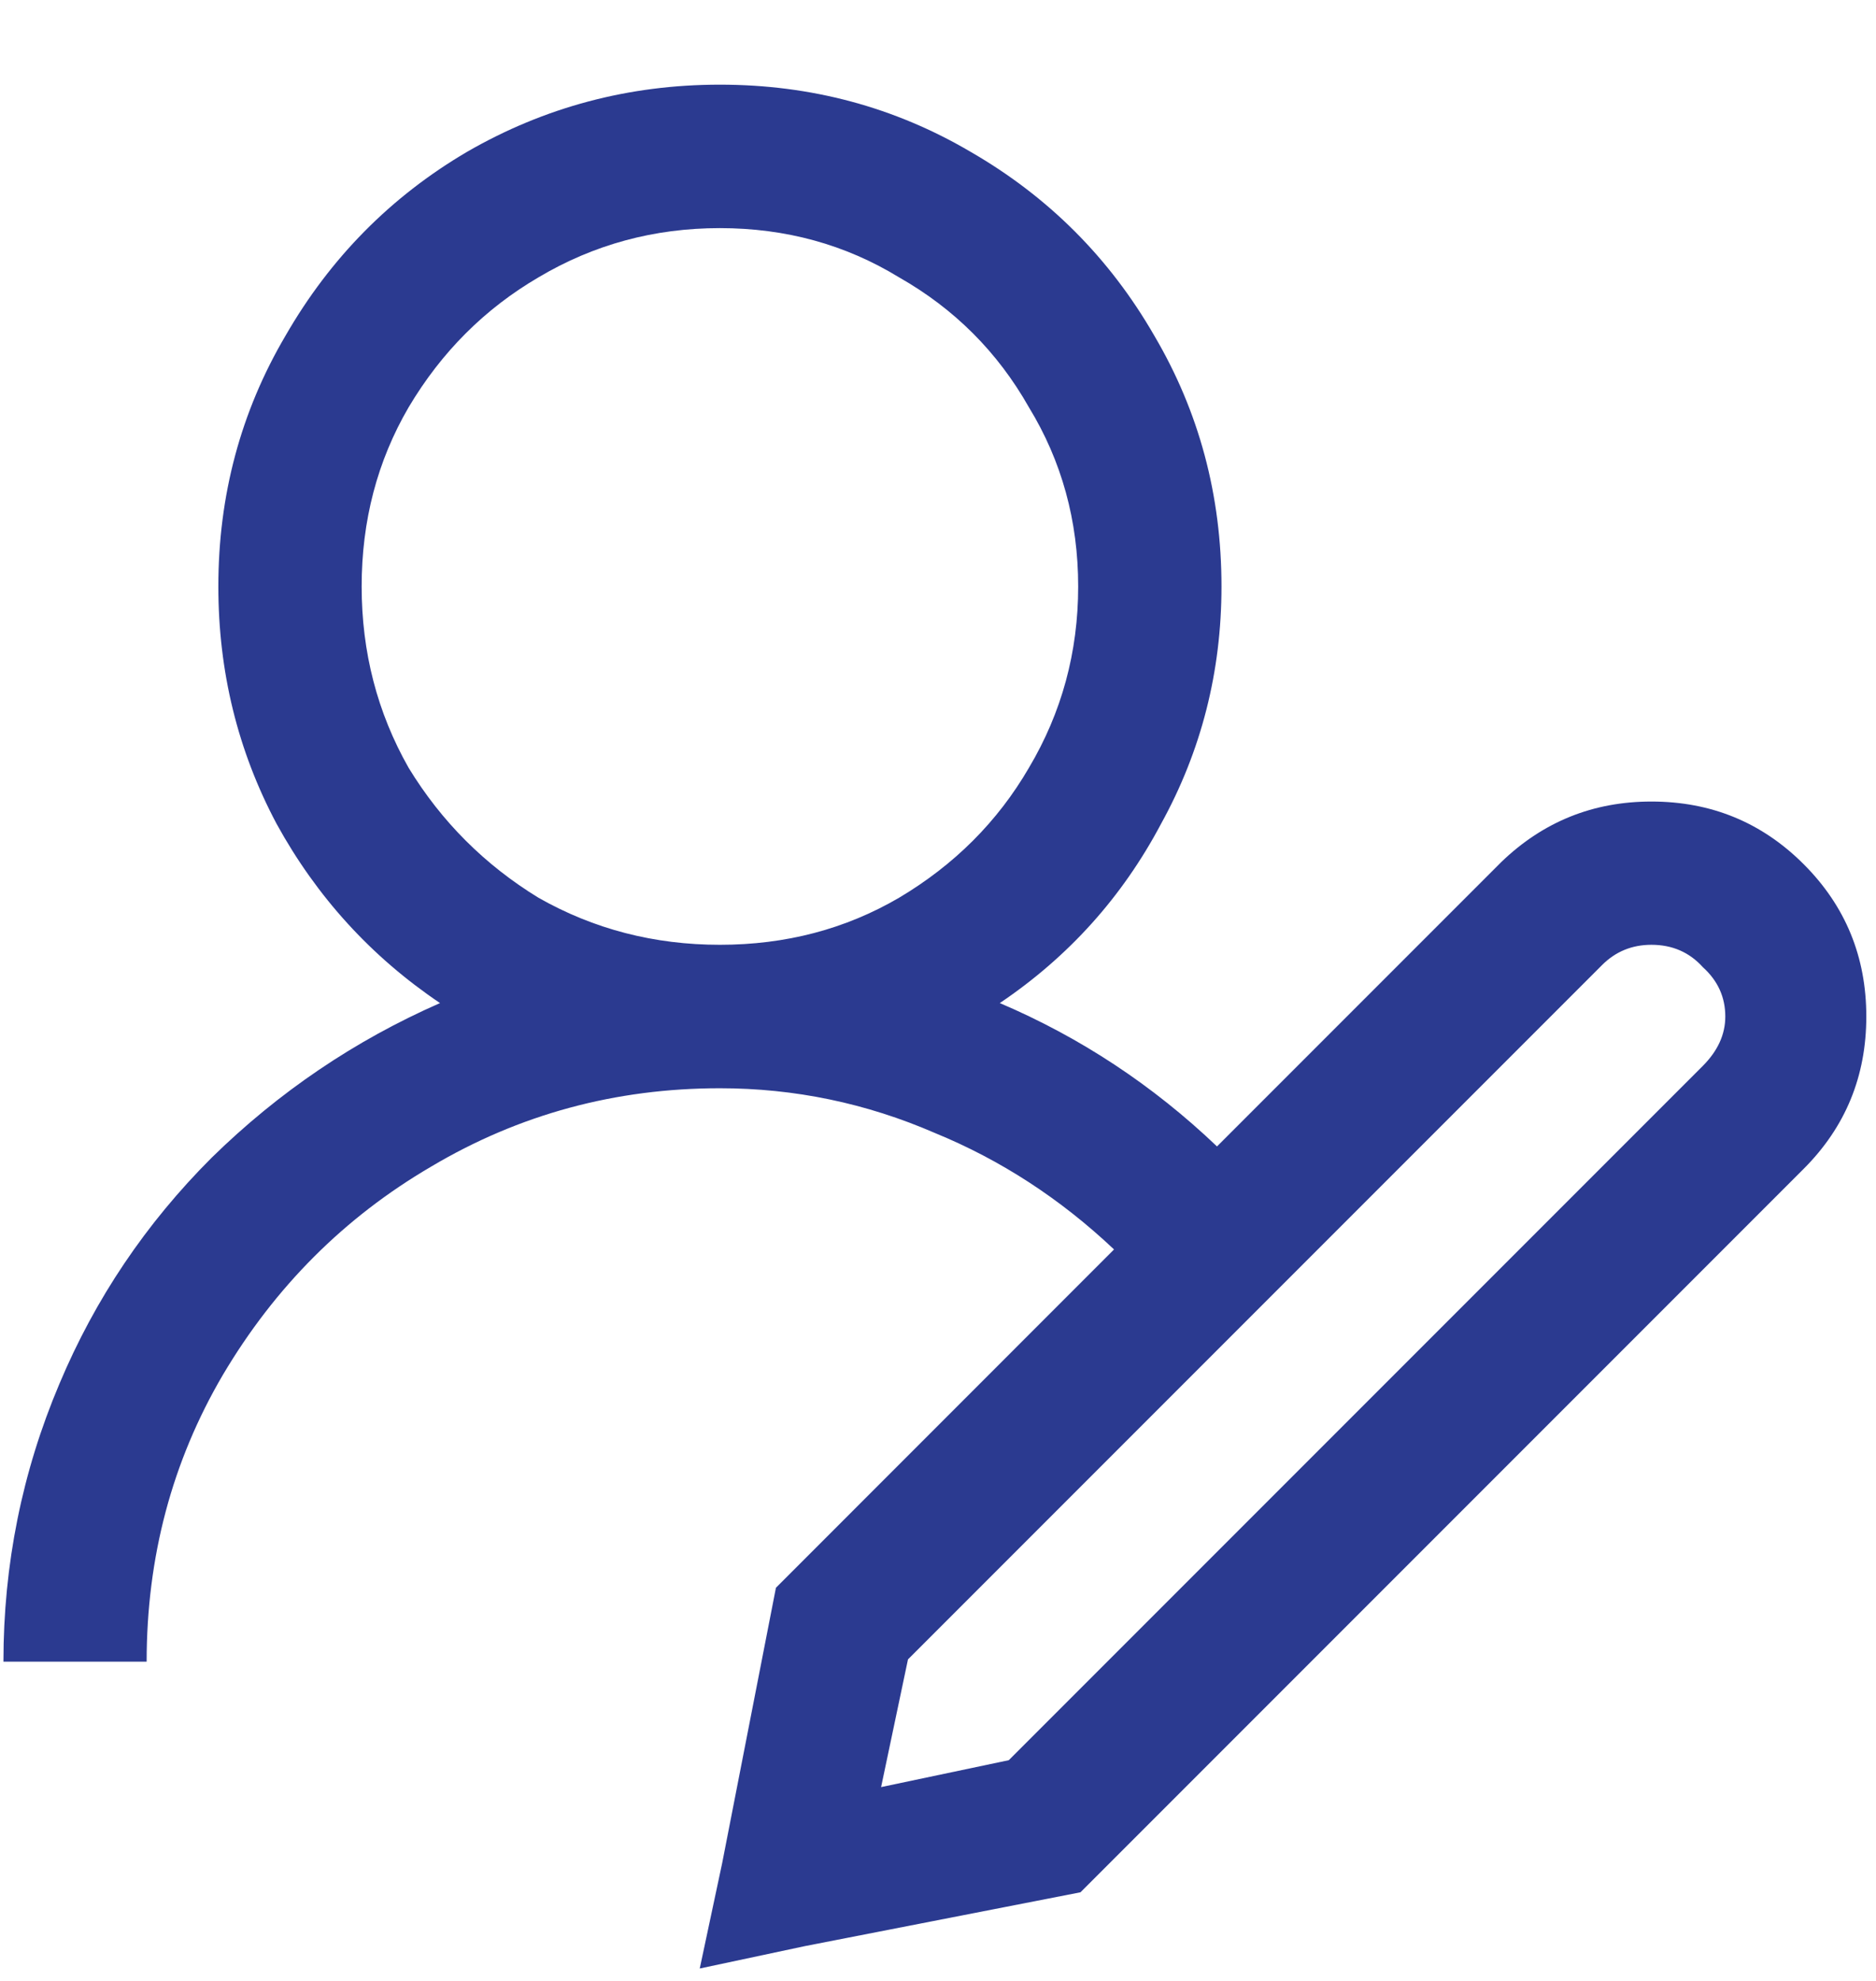 <svg width="18" height="19" viewBox="0 0 18 19" fill="none" xmlns="http://www.w3.org/2000/svg">
<path d="M6.907 0.812C6.034 0.812 5.225 1.027 4.48 1.457C3.749 1.887 3.169 2.474 2.74 3.219C2.31 3.949 2.095 4.751 2.095 5.625C2.095 6.441 2.281 7.201 2.654 7.902C3.04 8.604 3.563 9.177 4.222 9.621C3.406 9.979 2.675 10.473 2.031 11.104C1.4 11.734 0.913 12.457 0.57 13.273C0.212 14.118 0.033 15.007 0.033 15.938H1.407C1.407 14.935 1.651 14.018 2.138 13.188C2.639 12.342 3.305 11.676 4.136 11.19C4.981 10.688 5.905 10.438 6.907 10.438C7.624 10.438 8.311 10.581 8.97 10.867C9.6 11.125 10.173 11.497 10.689 11.984L7.445 15.229L6.929 17.871L6.714 18.881L7.724 18.666L10.367 18.15L17.306 11.211C17.707 10.81 17.907 10.323 17.907 9.75C17.907 9.177 17.707 8.69 17.306 8.289C16.905 7.888 16.418 7.688 15.845 7.688C15.286 7.688 14.807 7.881 14.405 8.268L11.677 10.996C11.061 10.409 10.367 9.951 9.593 9.621C10.252 9.177 10.768 8.604 11.14 7.902C11.527 7.201 11.72 6.441 11.72 5.625C11.72 4.751 11.505 3.949 11.075 3.219C10.646 2.474 10.059 1.887 9.314 1.457C8.583 1.027 7.781 0.812 6.907 0.812ZM6.907 2.188C7.538 2.188 8.111 2.345 8.626 2.66C9.156 2.961 9.572 3.376 9.872 3.906C10.187 4.422 10.345 4.995 10.345 5.625C10.345 6.255 10.187 6.835 9.872 7.365C9.572 7.881 9.156 8.296 8.626 8.611C8.111 8.912 7.538 9.062 6.907 9.062C6.277 9.062 5.697 8.912 5.167 8.611C4.652 8.296 4.236 7.881 3.921 7.365C3.62 6.835 3.47 6.255 3.47 5.625C3.47 4.995 3.62 4.422 3.921 3.906C4.236 3.376 4.652 2.961 5.167 2.66C5.697 2.345 6.277 2.188 6.907 2.188ZM15.845 9.062C16.046 9.062 16.21 9.134 16.339 9.277C16.482 9.406 16.554 9.564 16.554 9.75C16.554 9.922 16.482 10.079 16.339 10.223L9.679 16.883L8.454 17.141L8.712 15.916L15.372 9.256C15.501 9.127 15.659 9.062 15.845 9.062Z" fill="#2B3A90"/>
</svg>
